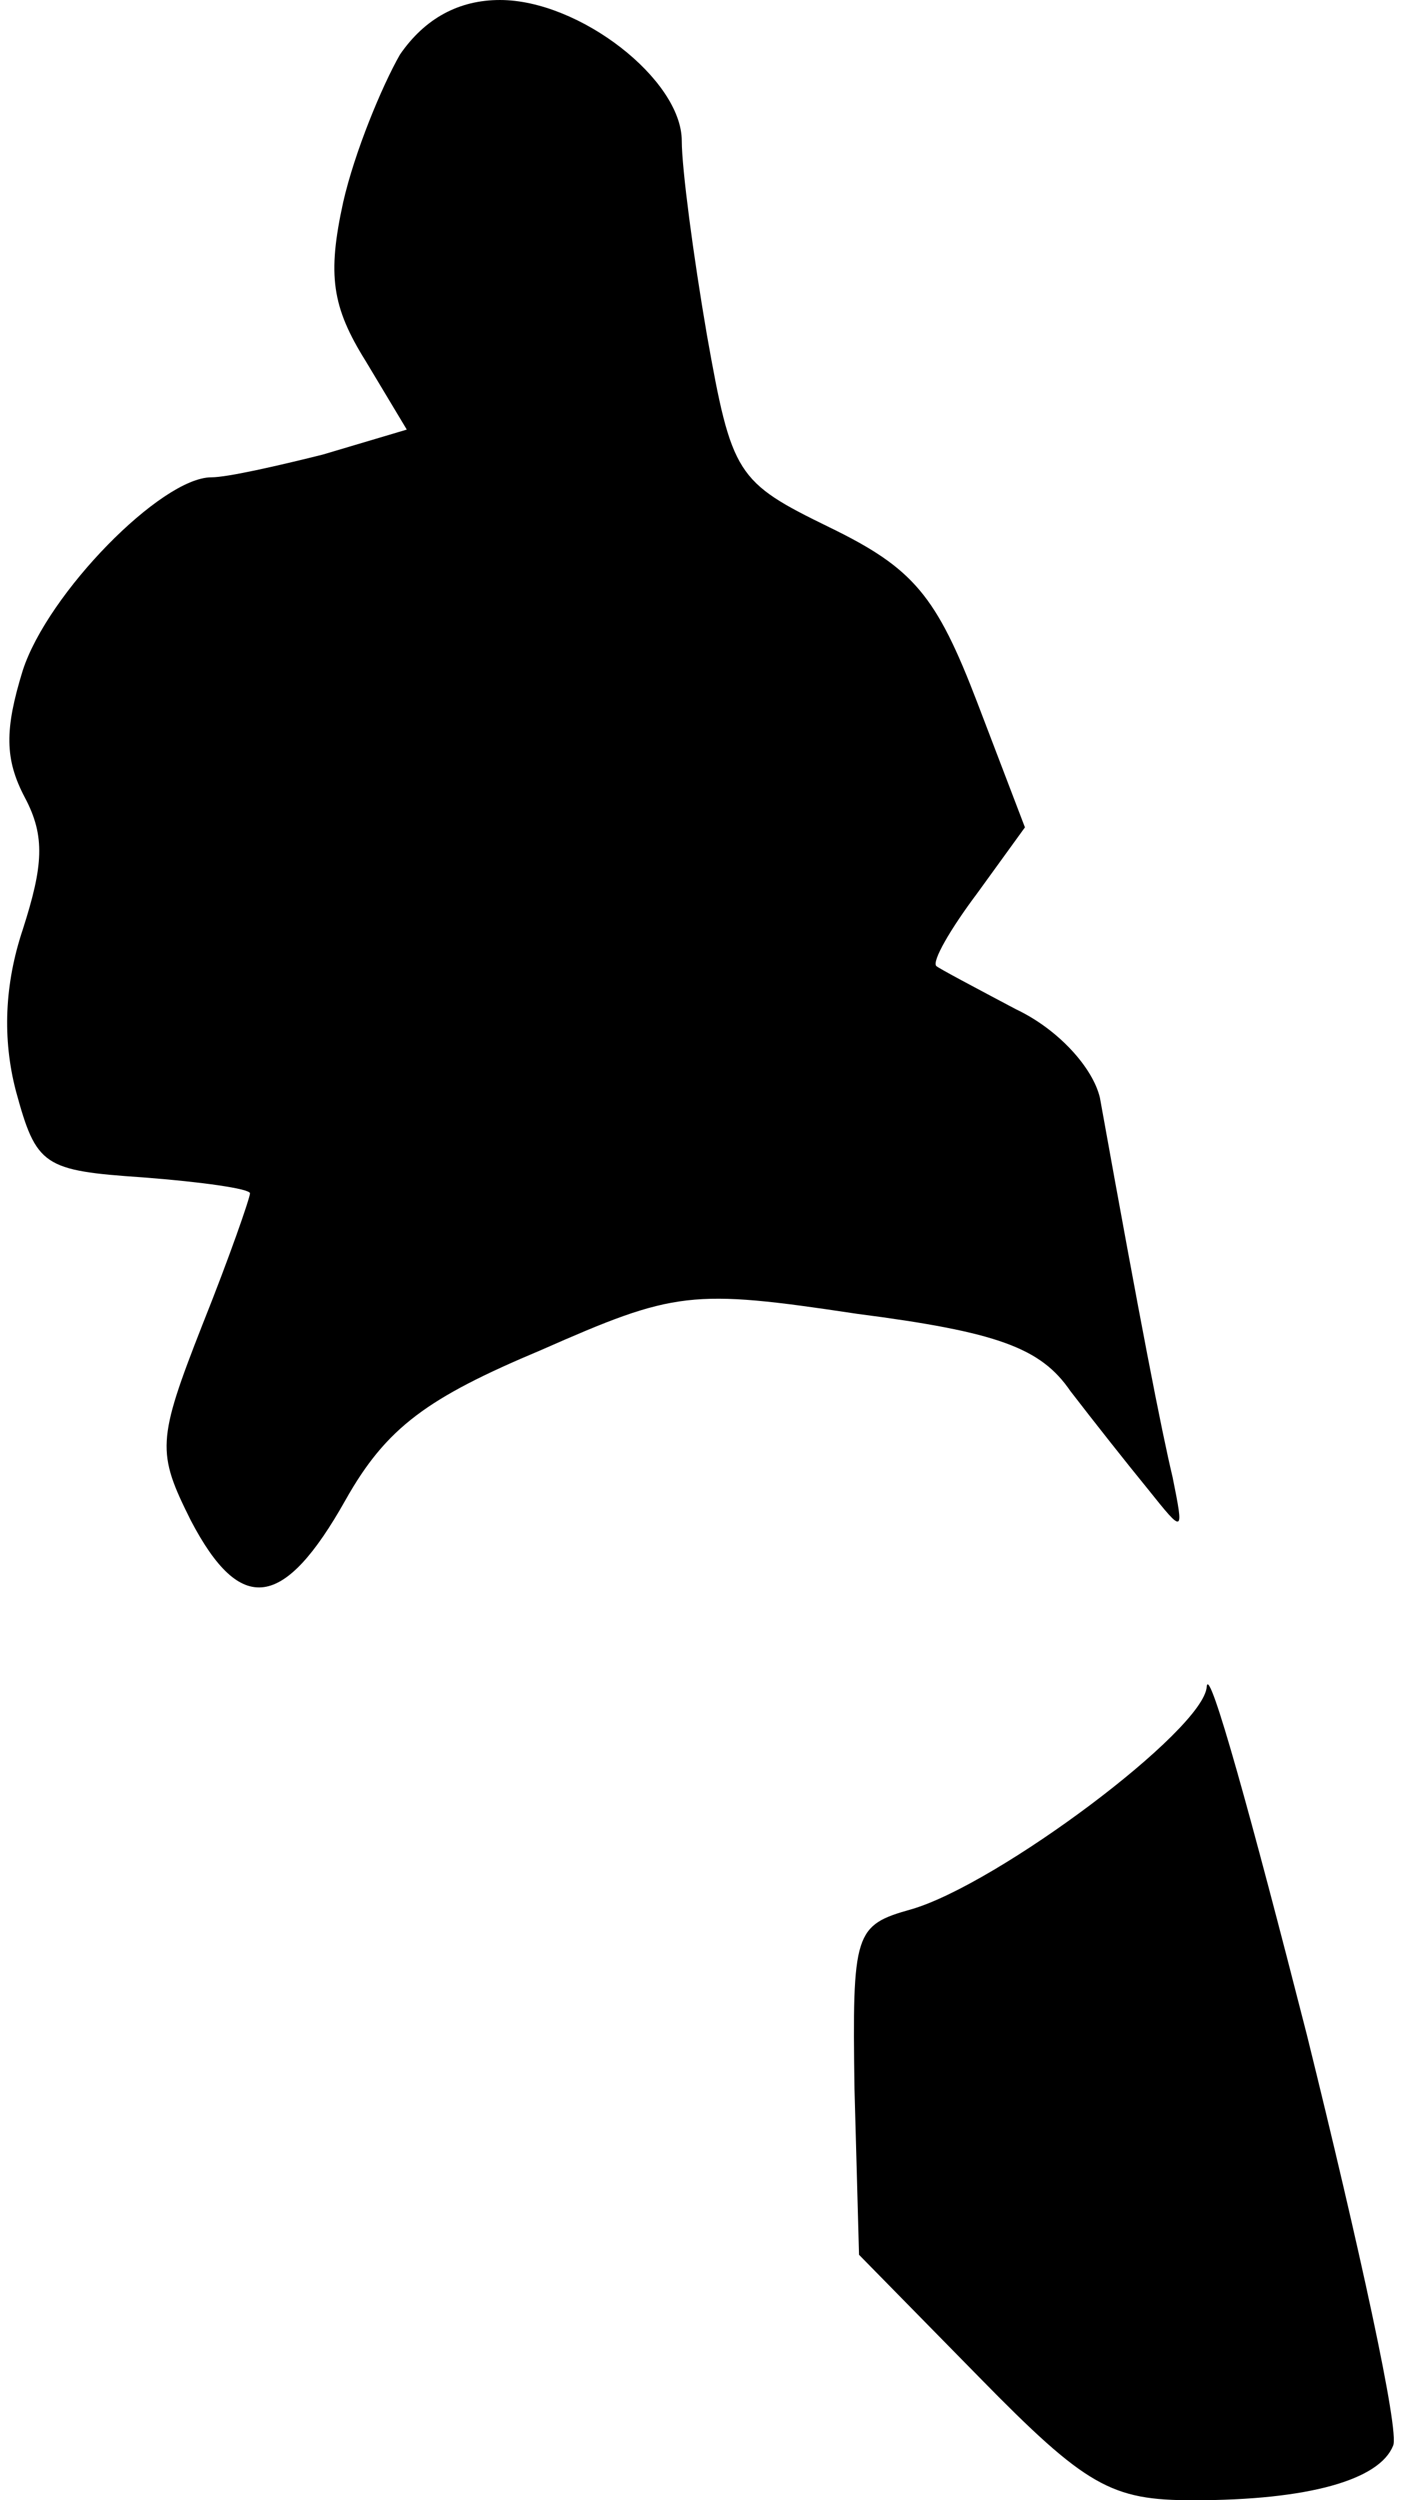 <?xml version="1.0" standalone="no"?>
<!DOCTYPE svg PUBLIC "-//W3C//DTD SVG 20010904//EN"
 "http://www.w3.org/TR/2001/REC-SVG-20010904/DTD/svg10.dtd">
<svg version="1.0" xmlns="http://www.w3.org/2000/svg"
 width="62pt" height="110pt" viewBox="0 0 62 110"
 preserveAspectRatio="xMidYMid meet">
<g transform="translate(0,110) scale(0.1,-0.1)"
fill="#000000" stroke="none">
<path fill="#000000" stroke="none" d="M176 1076 c-8 -14 -20 -43 -25 -65 -7
-32 -5 -46 10 -70 l18 -30 -37 -11 c-20 -5 -42 -10 -49 -10 -22 0 -72 -51 -83
-85 -8 -26 -8 -39 1 -56 9 -17 8 -30 -1 -58 -8 -24 -9 -48 -3 -71 9 -33 12
-35 56 -38 26 -2 47 -5 47 -7 0 -2 -9 -28 -21 -58 -20 -51 -20 -56 -5 -86 22
-42 41 -39 68 9 18 32 36 45 86 66 59 26 66 27 139 16 62 -8 81 -15 94 -34 10
-13 25 -32 34 -43 16 -20 16 -20 11 5 -5 21 -14 67 -32 167 -3 13 -18 30 -37
39 -17 9 -34 18 -35 19 -2 2 6 16 18 32 l21 29 -21 55 c-18 47 -28 59 -65 77
-41 20 -43 23 -54 85 -6 35 -11 73 -11 85 0 27 -45 62 -80 62 -18 0 -33 -8
-44 -24z"/>
<path fill="#000000" stroke="none" d="M531 358 c-1 -19 -92 -87 -130 -98 -25
-7 -26 -10 -25 -79 l2 -73 53 -54 c47 -48 58 -54 94 -54 51 0 82 9 88 24 3 6
-15 88 -38 181 -24 94 -43 163 -44 153z"/>
</g>
</svg>
